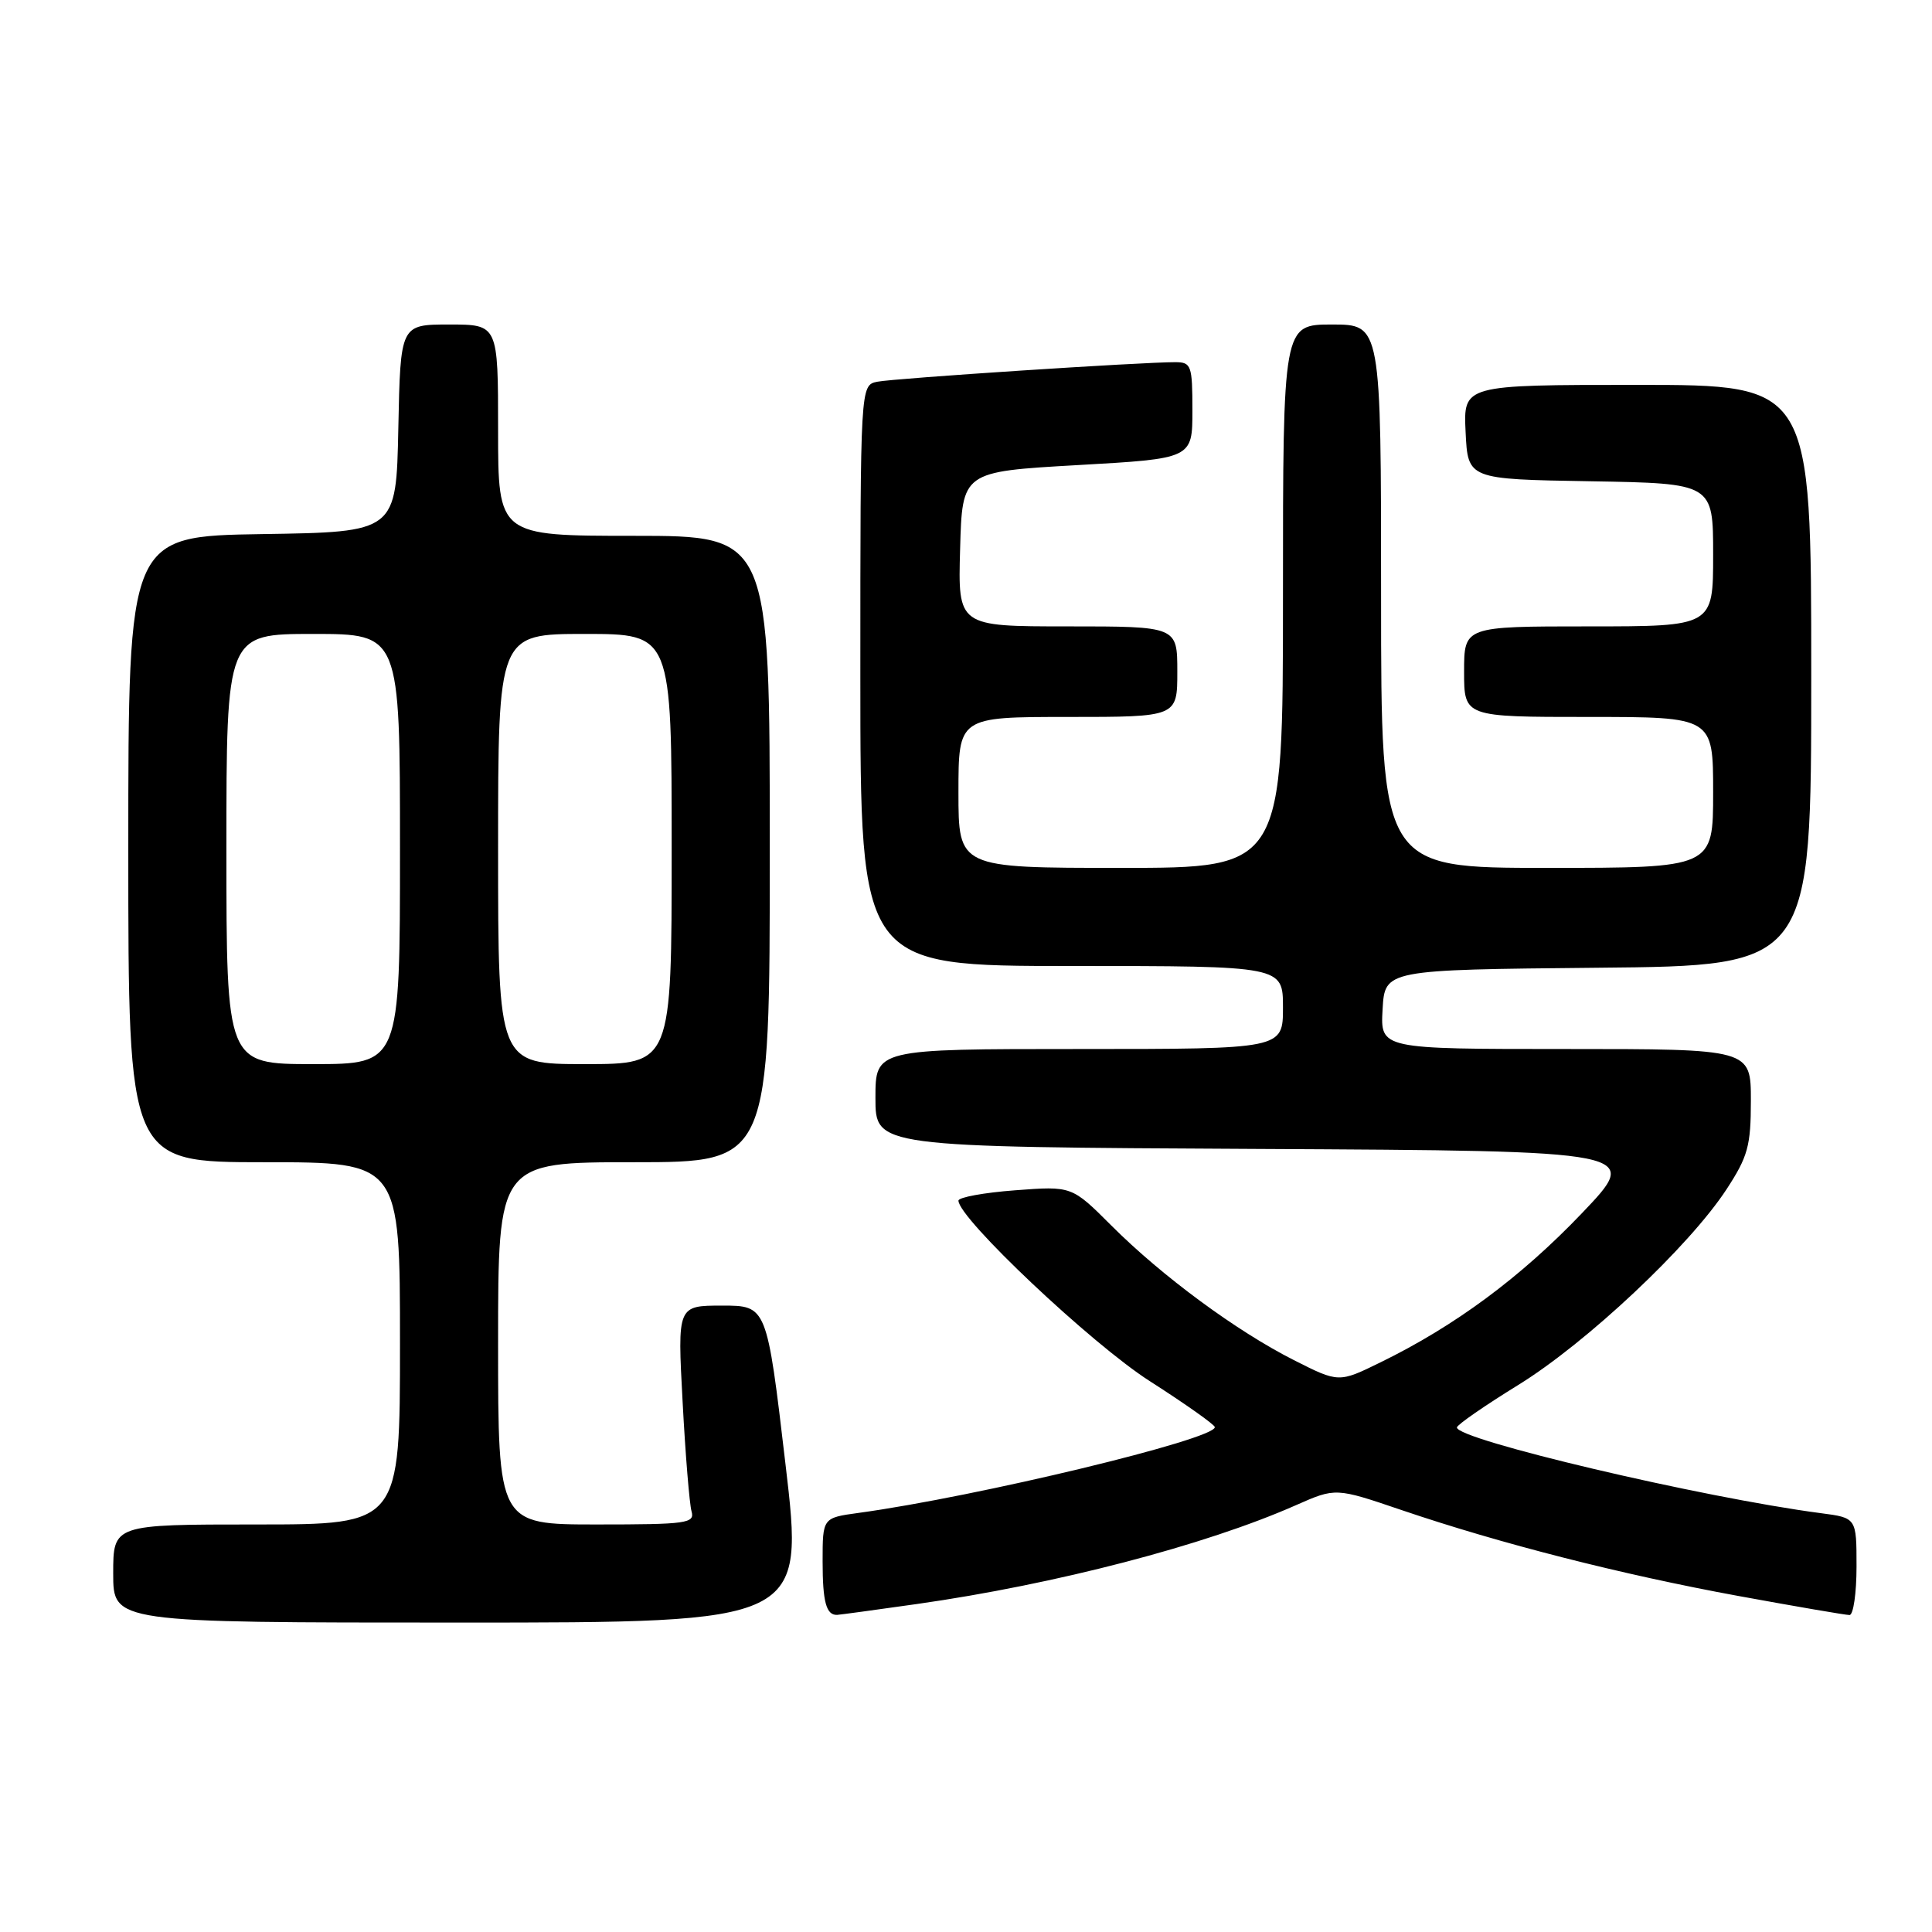 <?xml version="1.0" encoding="UTF-8" standalone="no"?>
<!DOCTYPE svg PUBLIC "-//W3C//DTD SVG 1.1//EN" "http://www.w3.org/Graphics/SVG/1.1/DTD/svg11.dtd" >
<svg xmlns="http://www.w3.org/2000/svg" xmlns:xlink="http://www.w3.org/1999/xlink" version="1.1" viewBox="0 0 256 256">
 <g >
 <path fill="currentColor"
d=" M 104.08 194.00 C 101.61 173.00 101.61 173.00 95.68 173.00 C 89.76 173.00 89.76 173.00 90.45 185.75 C 90.82 192.76 91.36 199.29 91.63 200.25 C 92.09 201.85 91.04 202.00 79.07 202.00 C 66.00 202.00 66.00 202.00 66.00 178.00 C 66.00 154.00 66.00 154.00 84.00 154.00 C 102.00 154.00 102.00 154.00 102.00 112.50 C 102.00 71.00 102.00 71.00 84.00 71.00 C 66.00 71.00 66.00 71.00 66.00 57.00 C 66.00 43.00 66.00 43.00 59.53 43.00 C 53.06 43.00 53.06 43.00 52.78 56.75 C 52.50 70.50 52.50 70.50 34.75 70.77 C 17.00 71.05 17.00 71.05 17.00 112.52 C 17.00 154.00 17.00 154.00 35.00 154.00 C 53.00 154.00 53.00 154.00 53.00 178.00 C 53.00 202.00 53.00 202.00 34.00 202.00 C 15.00 202.00 15.00 202.00 15.00 208.50 C 15.00 215.00 15.00 215.00 60.78 215.00 C 106.56 215.00 106.56 215.00 104.08 194.00 Z  M 121.50 212.54 C 139.87 209.93 159.73 204.75 171.73 199.44 C 176.98 197.12 176.98 197.12 185.74 200.10 C 198.84 204.55 214.85 208.63 230.32 211.47 C 237.92 212.86 244.55 214.00 245.07 214.00 C 245.58 214.00 246.00 211.10 246.00 207.56 C 246.00 201.12 246.00 201.12 241.25 200.50 C 225.56 198.44 192.93 190.75 193.05 189.14 C 193.07 188.79 196.74 186.25 201.20 183.50 C 210.21 177.94 223.84 165.14 228.78 157.58 C 231.61 153.25 232.00 151.83 232.00 145.83 C 232.00 139.00 232.00 139.00 207.45 139.00 C 182.90 139.00 182.90 139.00 183.20 133.75 C 183.50 128.50 183.50 128.50 211.75 128.23 C 240.00 127.97 240.00 127.97 240.00 89.48 C 240.00 51.00 240.00 51.00 216.95 51.00 C 193.90 51.00 193.90 51.00 194.20 57.25 C 194.50 63.50 194.50 63.50 210.75 63.77 C 227.00 64.05 227.00 64.05 227.00 73.52 C 227.00 83.00 227.00 83.00 210.50 83.00 C 194.00 83.00 194.00 83.00 194.00 89.00 C 194.00 95.00 194.00 95.00 210.50 95.00 C 227.00 95.00 227.00 95.00 227.00 105.00 C 227.00 115.00 227.00 115.00 205.00 115.00 C 183.00 115.00 183.00 115.00 183.00 79.00 C 183.00 43.00 183.00 43.00 176.50 43.00 C 170.00 43.00 170.00 43.00 170.00 79.00 C 170.00 115.00 170.00 115.00 148.50 115.00 C 127.00 115.00 127.00 115.00 127.00 105.00 C 127.00 95.00 127.00 95.00 141.50 95.00 C 156.00 95.00 156.00 95.00 156.00 89.00 C 156.00 83.00 156.00 83.00 141.47 83.00 C 126.93 83.00 126.93 83.00 127.22 72.75 C 127.50 62.50 127.50 62.50 142.75 61.63 C 158.00 60.77 158.00 60.77 158.00 54.38 C 158.00 48.43 157.85 48.00 155.75 47.99 C 151.41 47.97 118.48 50.13 116.25 50.58 C 114.00 51.04 114.00 51.04 114.00 89.52 C 114.00 128.00 114.00 128.00 142.00 128.00 C 170.00 128.00 170.00 128.00 170.00 133.50 C 170.00 139.00 170.00 139.00 143.00 139.00 C 116.00 139.00 116.00 139.00 116.00 145.49 C 116.00 151.98 116.00 151.98 166.75 152.24 C 217.50 152.50 217.50 152.50 209.59 160.78 C 201.49 169.26 192.78 175.70 182.94 180.51 C 177.39 183.23 177.39 183.23 171.44 180.22 C 163.85 176.38 153.97 169.10 147.27 162.40 C 142.02 157.15 142.02 157.15 134.51 157.72 C 130.38 158.03 127.00 158.65 127.00 159.09 C 127.00 161.43 144.62 178.06 152.34 183.00 C 157.07 186.03 160.95 188.77 160.97 189.10 C 161.06 190.71 129.48 198.32 113.75 200.47 C 109.00 201.12 109.00 201.12 109.00 206.89 C 109.00 212.27 109.48 214.03 110.92 213.98 C 111.24 213.97 116.00 213.32 121.50 212.54 Z  M 30.00 112.50 C 30.00 84.00 30.00 84.00 41.50 84.00 C 53.00 84.00 53.00 84.00 53.00 112.50 C 53.00 141.00 53.00 141.00 41.50 141.00 C 30.00 141.00 30.00 141.00 30.00 112.50 Z  M 66.00 112.50 C 66.00 84.00 66.00 84.00 77.50 84.00 C 89.00 84.00 89.00 84.00 89.00 112.50 C 89.00 141.00 89.00 141.00 77.50 141.00 C 66.00 141.00 66.00 141.00 66.00 112.50 Z "/>
</g>
</svg>